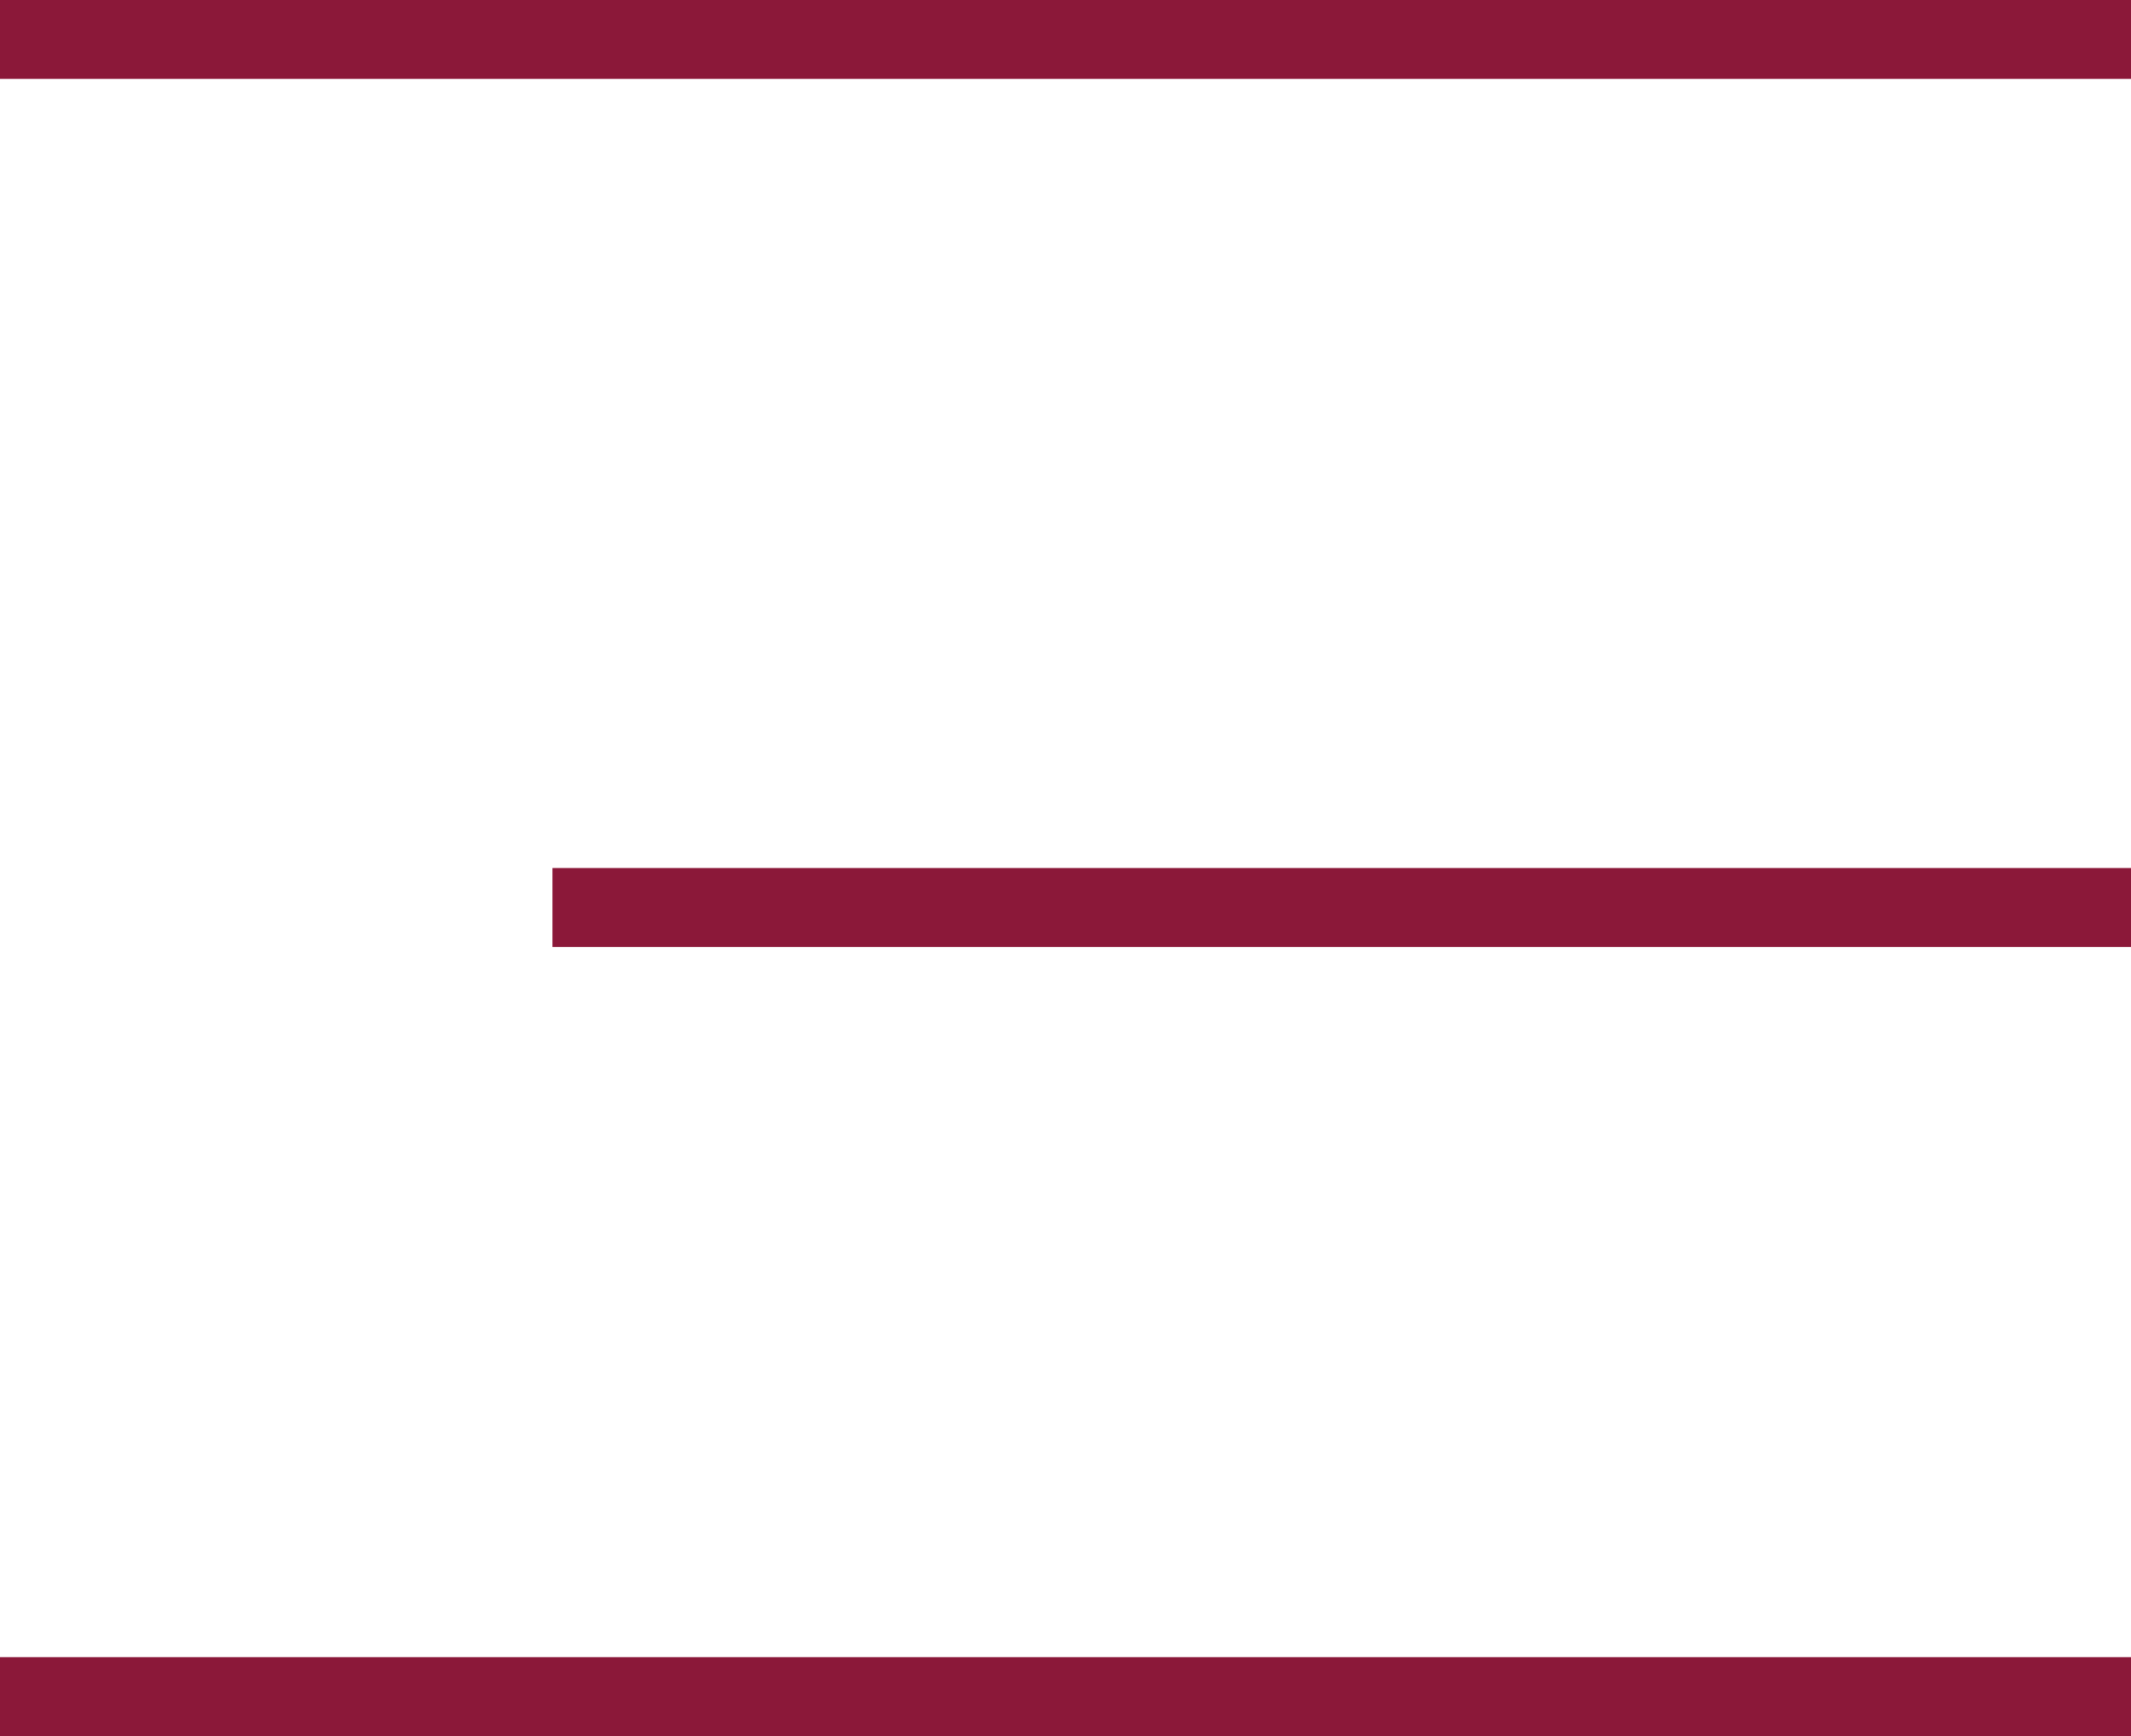 <svg width="27" height="22" viewBox="0 0 27 22" fill="none" xmlns="http://www.w3.org/2000/svg">
<path fill-rule="evenodd" clip-rule="evenodd" d="M27 1H0V0H27V1Z" fill="#8B1839"/>
<path fill-rule="evenodd" clip-rule="evenodd" d="M27 12L7 12L7 11L27 11L27 12Z" fill="#8B1839"/>
<path fill-rule="evenodd" clip-rule="evenodd" d="M27 22H0V21H27V22Z" fill="#8B1839"/>
</svg>
